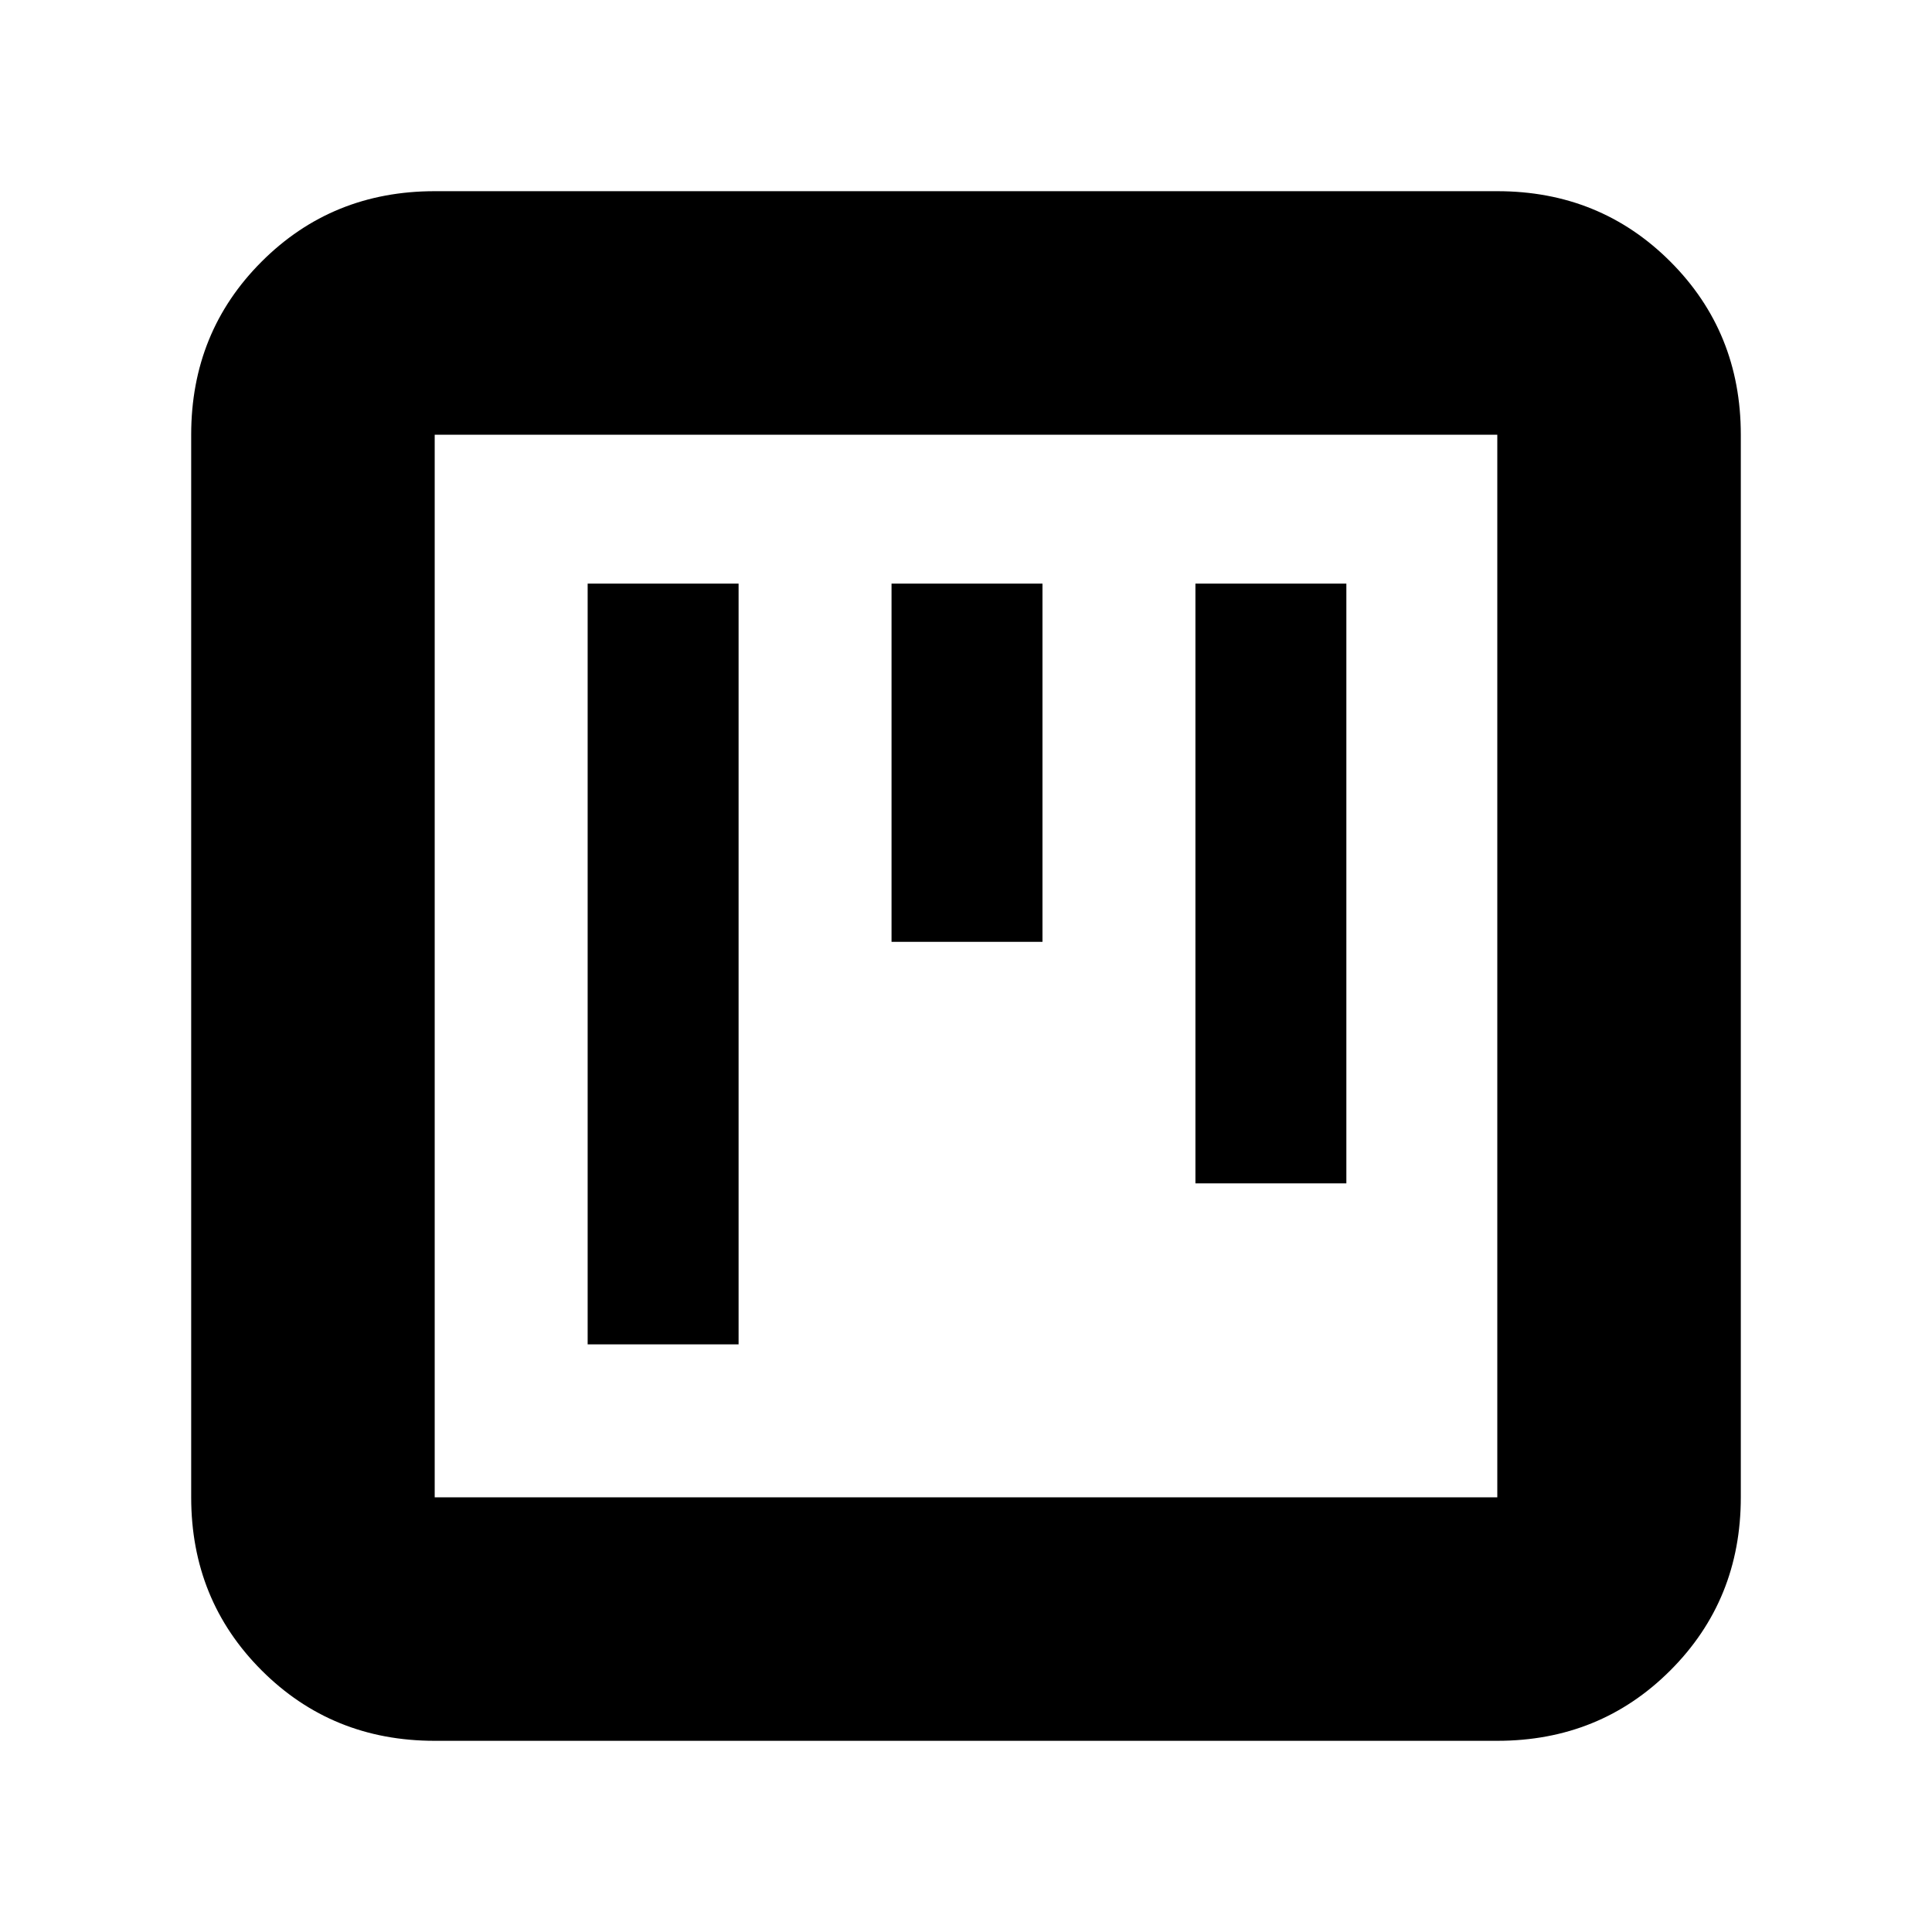 <svg xmlns="http://www.w3.org/2000/svg" height="24" width="24"><path d="M7.3 16.7h1.875V7.25H7.3Zm3.775-5h1.875V7.25h-1.875Zm3.775 3h1.875V7.25H14.85ZM5.4 21.625q-1.275 0-2.15-.875t-.875-2.15V5.4q0-1.275.875-2.15t2.15-.875h13.2q1.275 0 2.15.875t.875 2.15v13.2q0 1.275-.875 2.15t-2.15.875Zm0-3.025h13.2V5.4H5.4v13.2Zm0-13.2v13.2V5.4Z"/></svg>